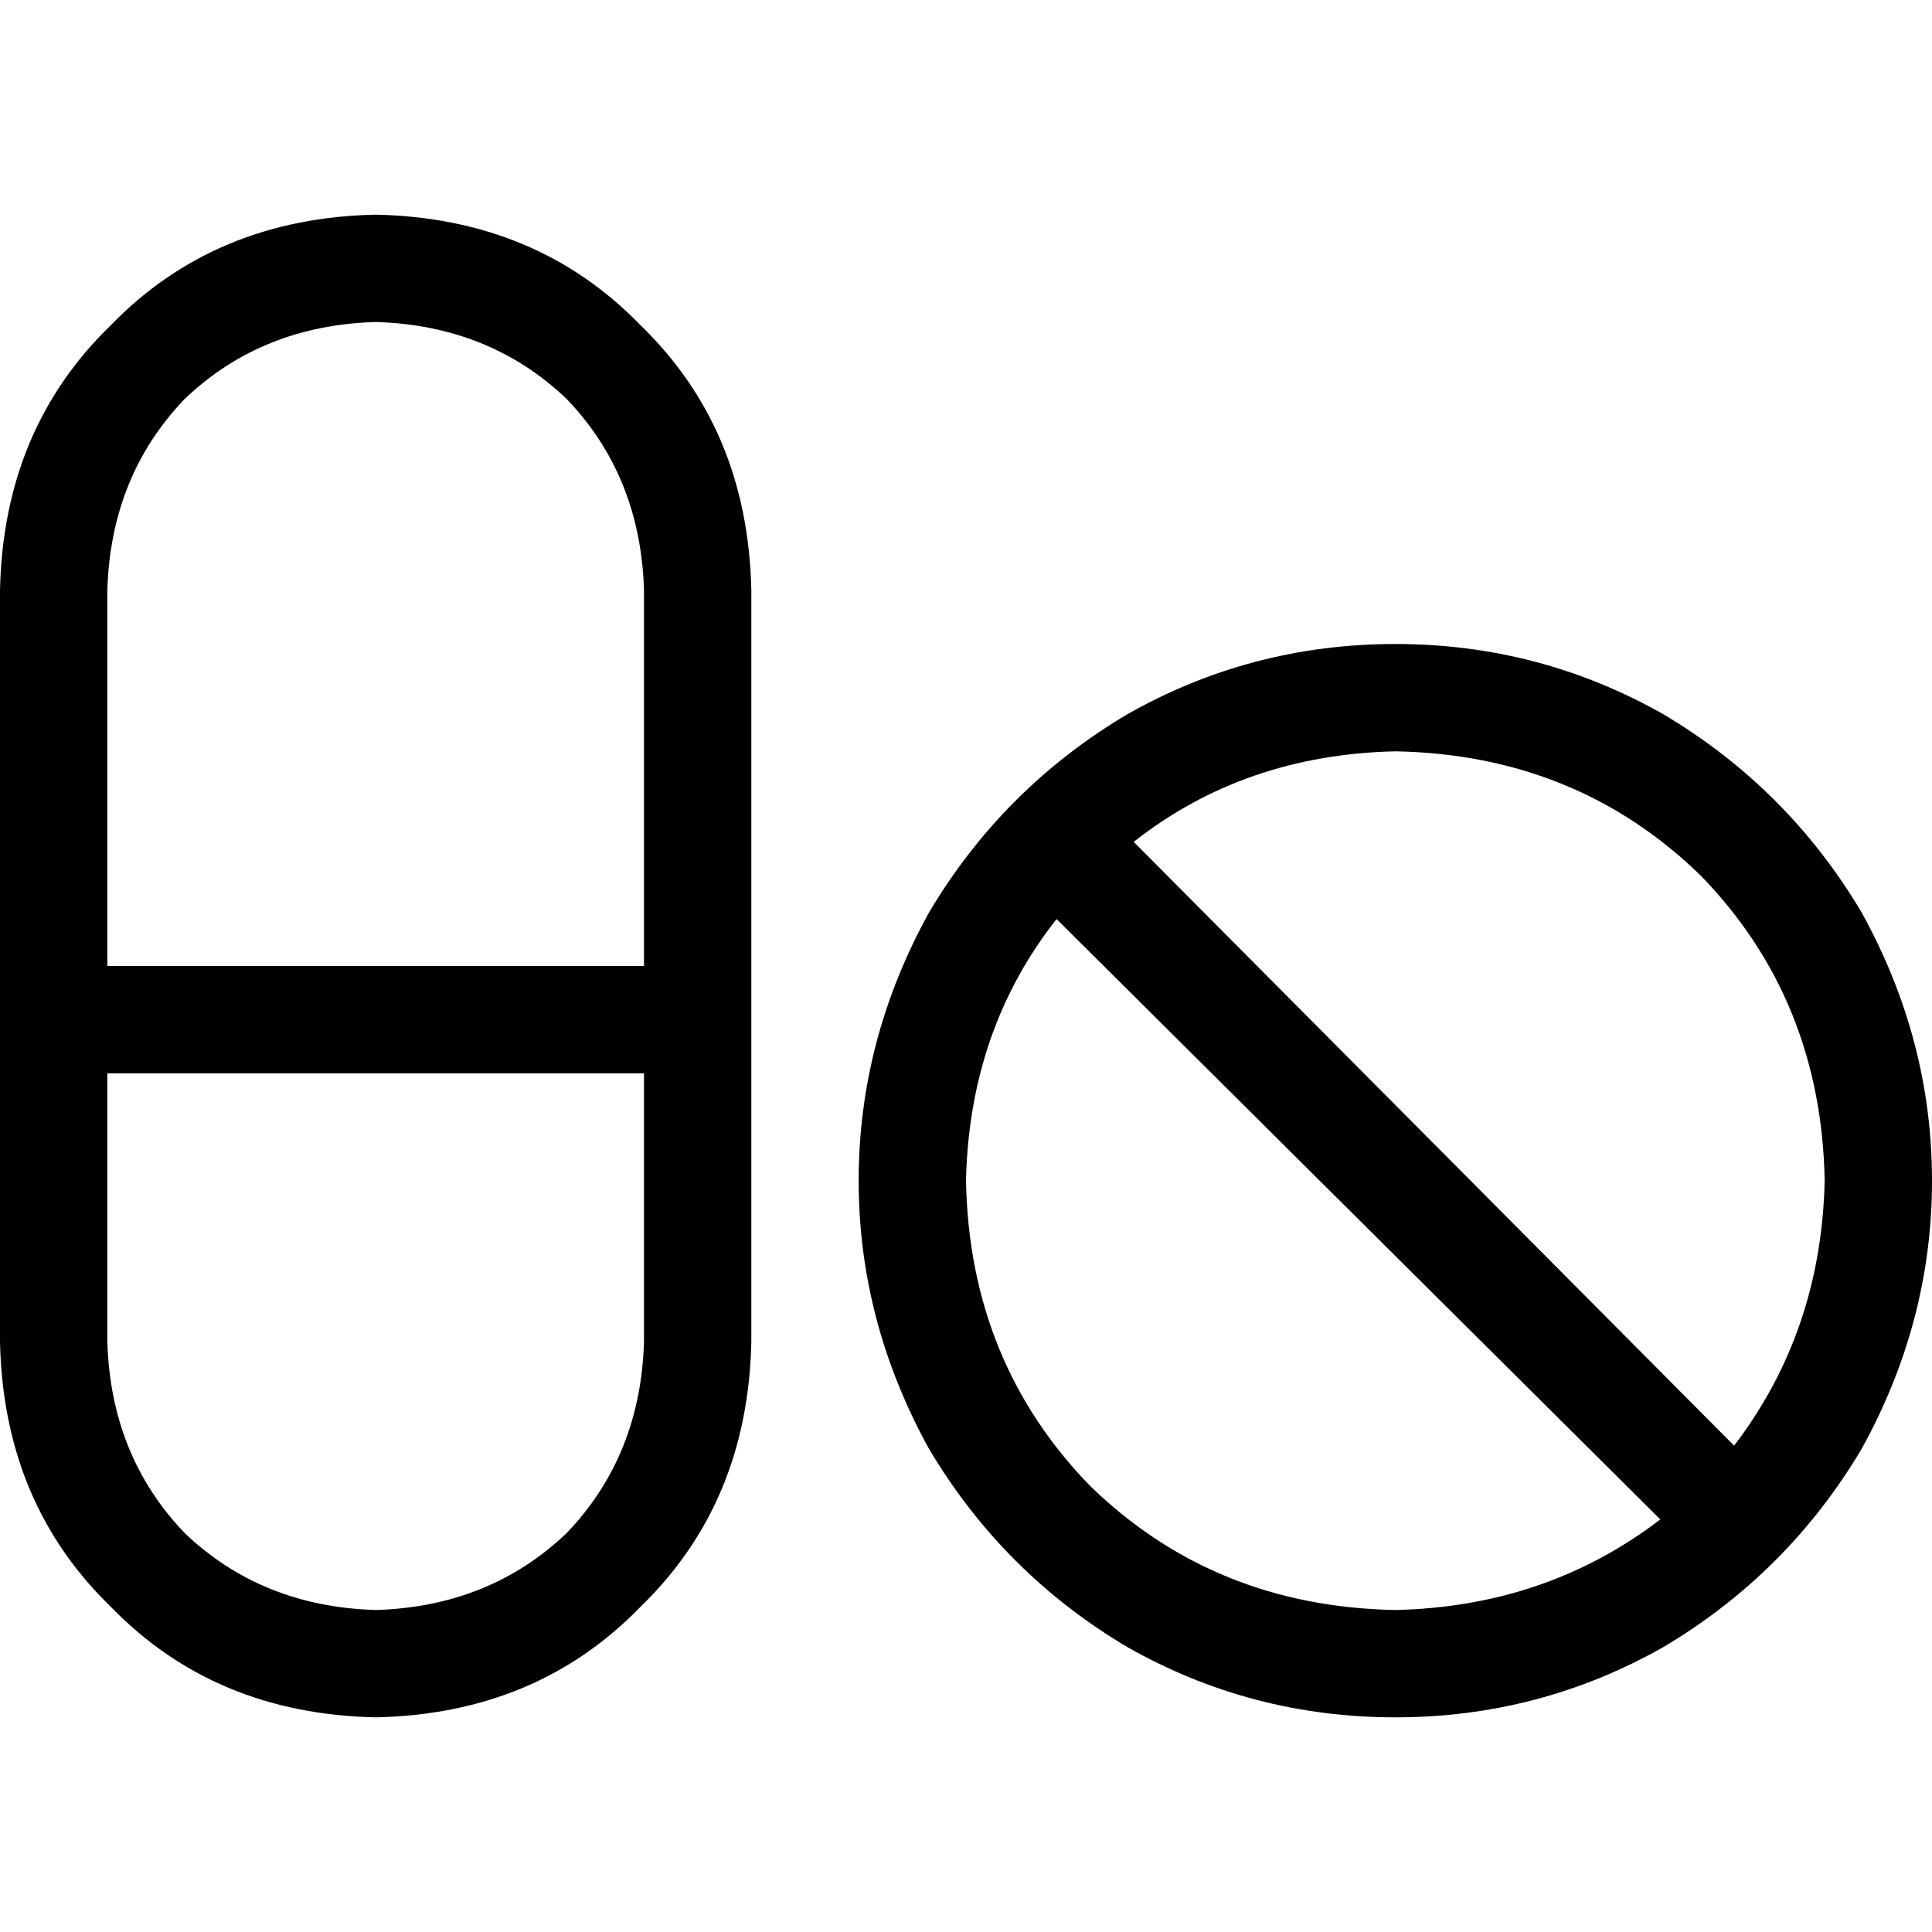 <svg xmlns="http://www.w3.org/2000/svg" viewBox="0 0 512 512">
  <path d="M 99.556 85.333 Q 129.778 86.222 150.222 105.778 L 150.222 105.778 Q 169.778 126.222 170.667 156.444 L 170.667 256 L 28.444 256 L 28.444 156.444 Q 29.333 126.222 48.889 105.778 Q 69.333 86.222 99.556 85.333 L 99.556 85.333 Z M 28.444 355.556 L 28.444 284.444 L 170.667 284.444 L 170.667 355.556 Q 169.778 385.778 150.222 406.222 Q 129.778 425.778 99.556 426.667 Q 69.333 425.778 48.889 406.222 Q 29.333 385.778 28.444 355.556 L 28.444 355.556 Z M 0 156.444 L 0 355.556 Q 0.889 398.222 29.333 425.778 Q 56.889 454.222 99.556 455.111 Q 142.222 454.222 169.778 425.778 Q 198.222 398.222 199.111 355.556 L 199.111 156.444 Q 198.222 113.778 169.778 86.222 Q 142.222 57.778 99.556 56.889 Q 56.889 57.778 29.333 86.222 Q 0.889 113.778 0 156.444 L 0 156.444 Z M 369.778 426.667 Q 321.778 425.778 288.889 393.778 L 288.889 393.778 Q 256.889 360.889 256 312.889 Q 256.889 272.889 280 243.556 L 440 402.667 Q 409.778 425.778 369.778 426.667 L 369.778 426.667 Z M 300.444 223.111 Q 329.778 200 369.778 199.111 Q 417.778 200 450.667 232 Q 482.667 264.889 483.556 312.889 Q 482.667 352.889 459.556 383.111 L 300.444 223.111 L 300.444 223.111 Z M 369.778 455.111 Q 408 455.111 440.889 436.444 L 440.889 436.444 Q 473.778 416.889 493.333 384 Q 512 350.222 512 312.889 Q 512 275.556 493.333 241.778 Q 473.778 208.889 440.889 189.333 Q 408 170.667 369.778 170.667 Q 331.556 170.667 298.667 189.333 Q 265.778 208.889 246.222 241.778 Q 227.556 275.556 227.556 312.889 Q 227.556 350.222 246.222 384 Q 265.778 416.889 298.667 436.444 Q 331.556 455.111 369.778 455.111 L 369.778 455.111 Z" />
</svg>